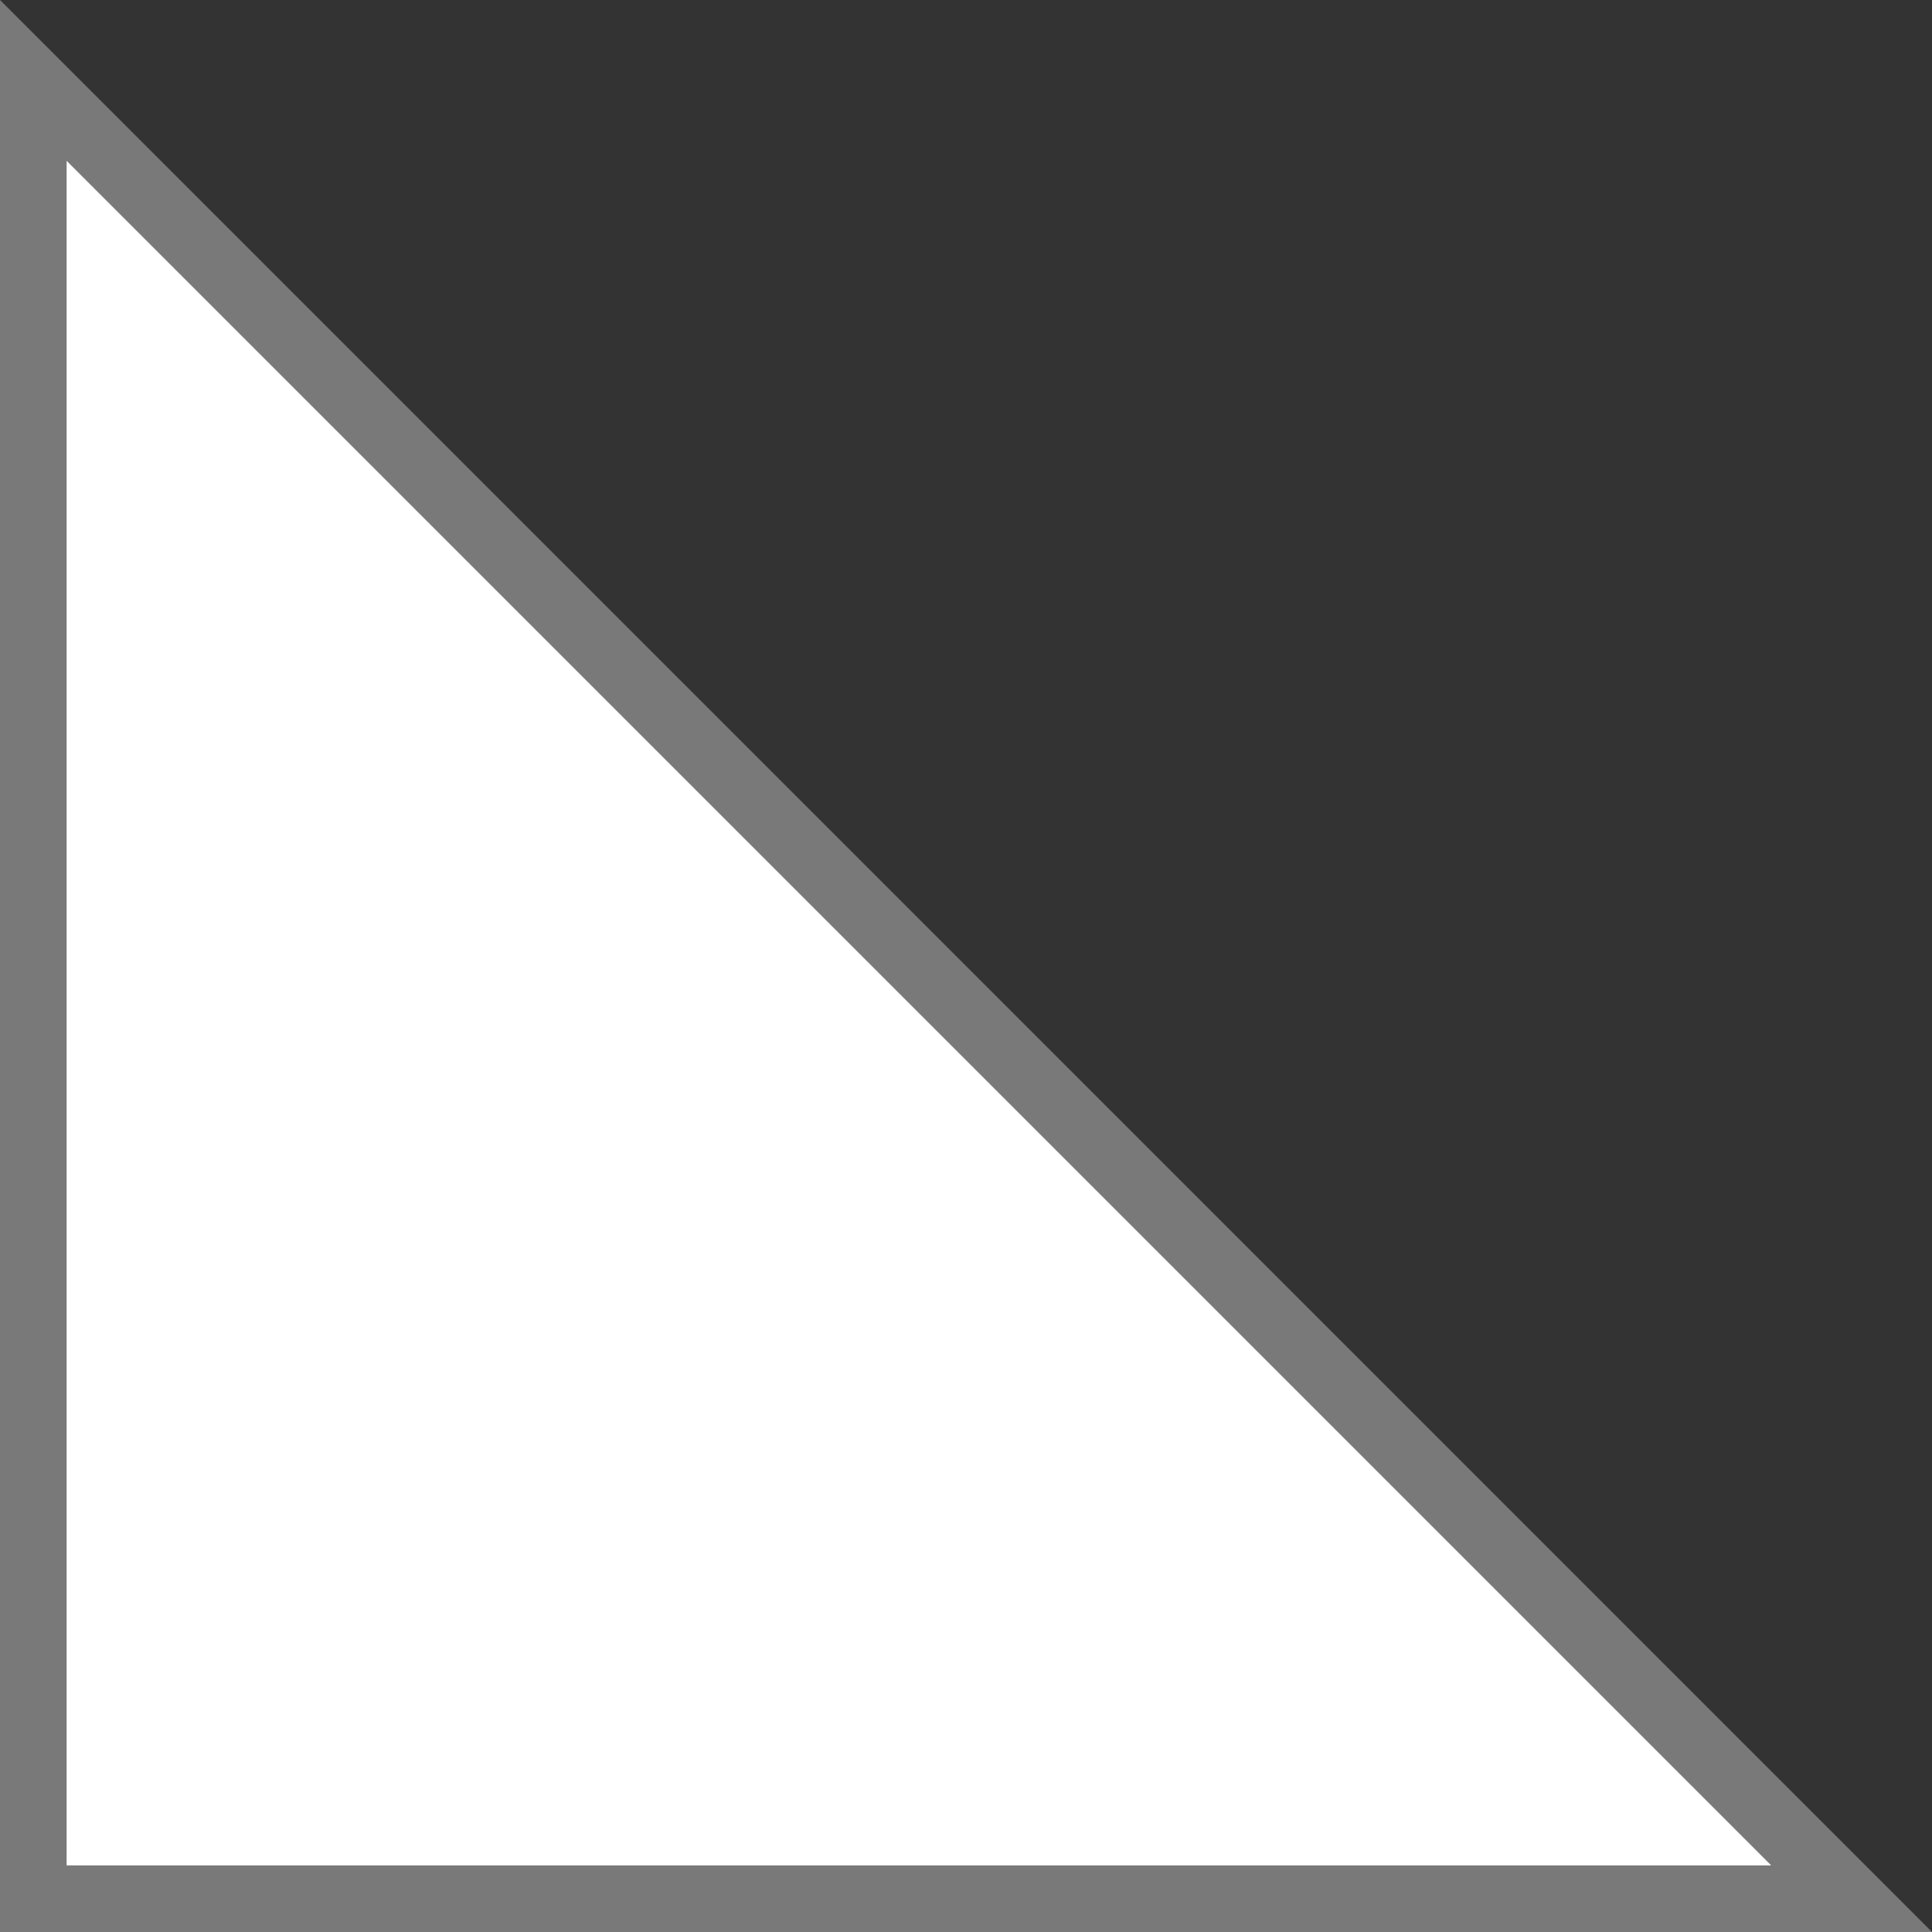 ﻿<?xml version="1.0" encoding="utf-8"?>
<svg version="1.1" xmlns:xlink="http://www.w3.org/1999/xlink" width="29px" height="29px" xmlns="http://www.w3.org/2000/svg">
  <rect width="100%" height="100%" fill="#333333" stroke="none"/>
  <g transform="matrix(1 0 0 1 -316 -15 )">
    <path d="M 343.793 43.5  L 316.5 16.207  L 316.5 43.5  L 343.793 43.5  Z " fill-rule="nonzero" fill="#ffffff" stroke="none" />
    <path d="M 345 44  L 316 15  L 316 44  L 345 44  Z M 317 17.414  L 342.586 43  L 317 43  L 317 17.414  Z " fill-rule="nonzero" fill="#797979" stroke="none" />
  </g>
</svg>